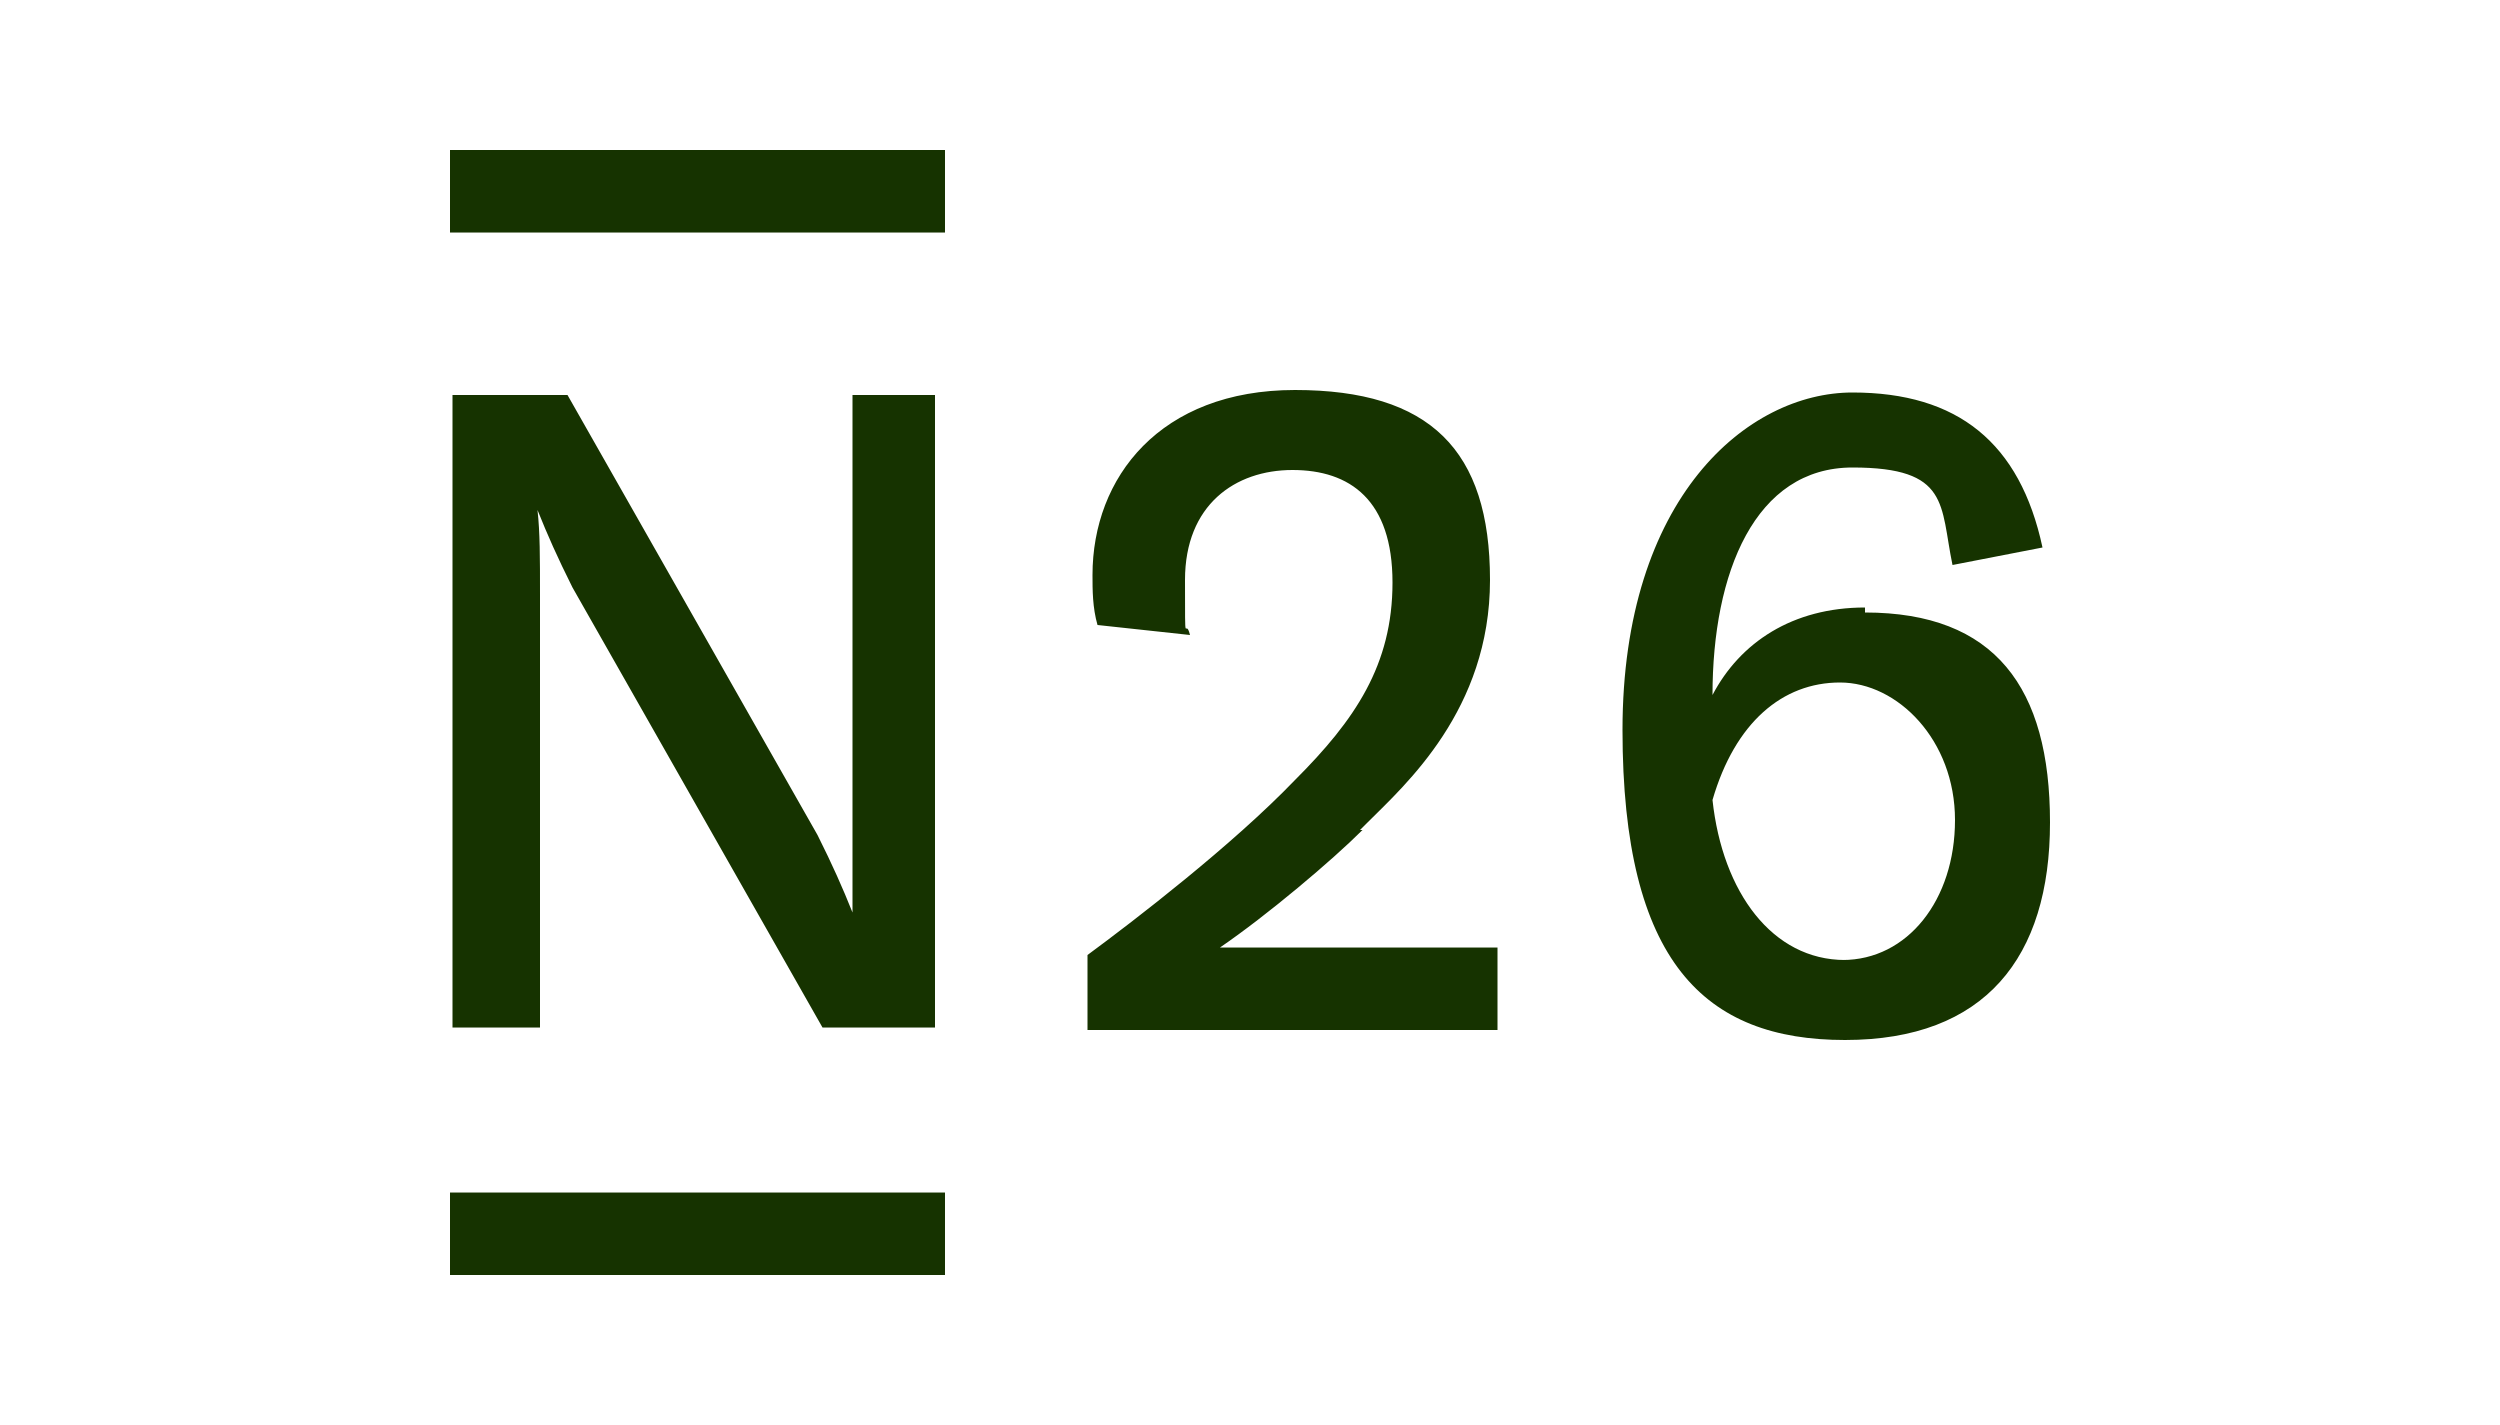 <?xml version="1.0" encoding="UTF-8"?>
<svg id="Layer_1" data-name="Layer 1" xmlns="http://www.w3.org/2000/svg" version="1.1" viewBox="0 0 100 57">
  <defs>
    <style>
      .cls-1 {
        display: none;
        fill: #fff;
      }

      .cls-1, .cls-2 {
        stroke-width: 0px;
      }

      .cls-2 {
        fill: #163300;
        fill-rule: evenodd;
      }
    </style>
  </defs>
  <rect class="cls-1" x="-40" width="180" height="57"/>
  <path class="cls-2" d="M18,9.3h19.8v-3.3h-19.8v3.3ZM73.8,38.4c-2.9,0-4.9-2.7-5.3-6.4.9-3.1,2.8-4.7,5.1-4.7s4.6,2.3,4.6,5.5-1.9,5.6-4.5,5.6h.1ZM74.6,24.3c-2.9,0-5,1.4-6.1,3.5,0-4.9,1.7-9.1,5.6-9.1s3.5,1.5,4,3.9l3.6-.7c-.9-4.2-3.4-6.2-7.6-6.2s-9.2,4.2-9.2,13.5,3.3,12.4,8.9,12.4,8.2-3.3,8.2-8.7-2.2-8.4-7.4-8.4v-.2ZM34.1,15.8v17.3h0c0,1.5,0,2.5,0,3.4h0c-.4-1-.8-1.9-1.4-3.1l-10-17.6h-4.6v25.3h3.5v-17.3h0c0-1.5,0-2.5-.1-3.4h0c.4,1,.8,1.9,1.4,3.1l10,17.6h4.5V15.8h-3.5.1ZM37.8,51h-19.8v-3.3h19.8v3.3ZM54.5,33.2c-1.2,1.2-3.8,3.4-5.7,4.7h11.1v3.3h-16.4v-3c1.9-1.4,5.8-4.4,8.3-7,2.4-2.4,3.9-4.6,3.9-7.9s-1.7-4.5-4-4.5-4.3,1.4-4.3,4.4,0,1.4.2,2.2l-3.7-.4c-.2-.7-.2-1.4-.2-2,0-3.9,2.7-7.4,8.1-7.4s7.8,2.4,7.8,7.6-3.4,8.2-4.9,9.7l-.3.3h0Z"/>
</svg>